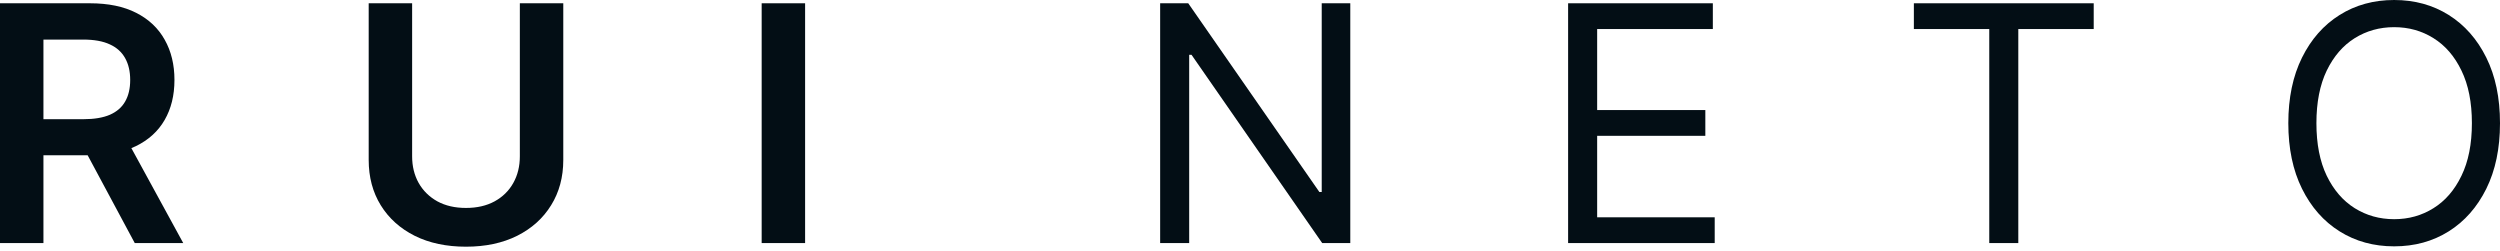 <svg width="269" height="27" viewBox="0 0 269 27" fill="none" xmlns="http://www.w3.org/2000/svg">
<path d="M0 26.154V0.353H9.675C11.657 0.353 13.32 0.697 14.664 1.386C16.016 2.074 17.037 3.04 17.726 4.283C18.423 5.518 18.771 6.958 18.771 8.604C18.771 10.259 18.418 11.695 17.713 12.913C17.016 14.122 15.987 15.059 14.626 15.722C13.266 16.378 11.594 16.705 9.612 16.705H2.721V12.825H8.982C10.141 12.825 11.091 12.665 11.83 12.346C12.569 12.019 13.115 11.544 13.467 10.922C13.829 10.293 14.009 9.52 14.009 8.604C14.009 7.689 13.829 6.908 13.467 6.261C13.106 5.606 12.556 5.111 11.817 4.775C11.078 4.43 10.125 4.258 8.957 4.258H4.674V26.154H0ZM13.329 14.463L19.716 26.154H14.5L8.227 14.463H13.329Z" fill="#030E15"/>
<path d="M55.935 0.353H60.609V17.209C60.609 19.057 60.172 20.682 59.299 22.084C58.434 23.487 57.216 24.583 55.645 25.372C54.075 26.154 52.239 26.544 50.14 26.544C48.032 26.544 46.192 26.154 44.622 25.372C43.051 24.583 41.834 23.487 40.968 22.084C40.103 20.682 39.671 19.057 39.671 17.209V0.353H44.345V16.818C44.345 17.893 44.58 18.851 45.05 19.691C45.529 20.531 46.201 21.19 47.066 21.669C47.931 22.139 48.956 22.374 50.14 22.374C51.324 22.374 52.349 22.139 53.214 21.669C54.087 21.19 54.759 20.531 55.229 19.691C55.7 18.851 55.935 17.893 55.935 16.818V0.353Z" fill="#030E15"/>
<path d="M86.629 0.353V26.154H81.955V0.353H86.629Z" fill="#030E15"/>
<path d="M145.291 0.353V26.154H142.268L128.208 5.896H127.956V26.154H124.832V0.353H127.855L141.965 20.661H142.217V0.353H145.291Z" fill="#030E15"/>
<path d="M168.729 26.154V0.353H184.301V3.124H171.854V11.842H183.494V14.614H171.854V23.382H184.502V26.154H168.729Z" fill="#030E15"/>
<path d="M205.932 3.124V0.353H225.283V3.124H217.169V26.154H214.045V3.124H205.932Z" fill="#030E15"/>
<path d="M269 13.253C269 15.974 268.509 18.326 267.526 20.308C266.543 22.29 265.195 23.819 263.482 24.894C261.769 25.969 259.812 26.506 257.611 26.506C255.411 26.506 253.454 25.969 251.741 24.894C250.027 23.819 248.679 22.29 247.697 20.308C246.714 18.326 246.223 15.974 246.223 13.253C246.223 10.532 246.714 8.18 247.697 6.198C248.679 4.216 250.027 2.688 251.741 1.613C253.454 0.538 255.411 0 257.611 0C259.812 0 261.769 0.538 263.482 1.613C265.195 2.688 266.543 4.216 267.526 6.198C268.509 8.18 269 10.532 269 13.253ZM265.976 13.253C265.976 11.019 265.603 9.134 264.855 7.597C264.116 6.06 263.113 4.896 261.844 4.107C260.585 3.317 259.174 2.923 257.611 2.923C256.049 2.923 254.634 3.317 253.366 4.107C252.106 4.896 251.102 6.06 250.355 7.597C249.616 9.134 249.246 11.019 249.246 13.253C249.246 15.487 249.616 17.373 250.355 18.91C251.102 20.447 252.106 21.61 253.366 22.399C254.634 23.189 256.049 23.584 257.611 23.584C259.174 23.584 260.585 23.189 261.844 22.399C263.113 21.61 264.116 20.447 264.855 18.91C265.603 17.373 265.976 15.487 265.976 13.253Z" fill="#030E15"/>
</svg>
